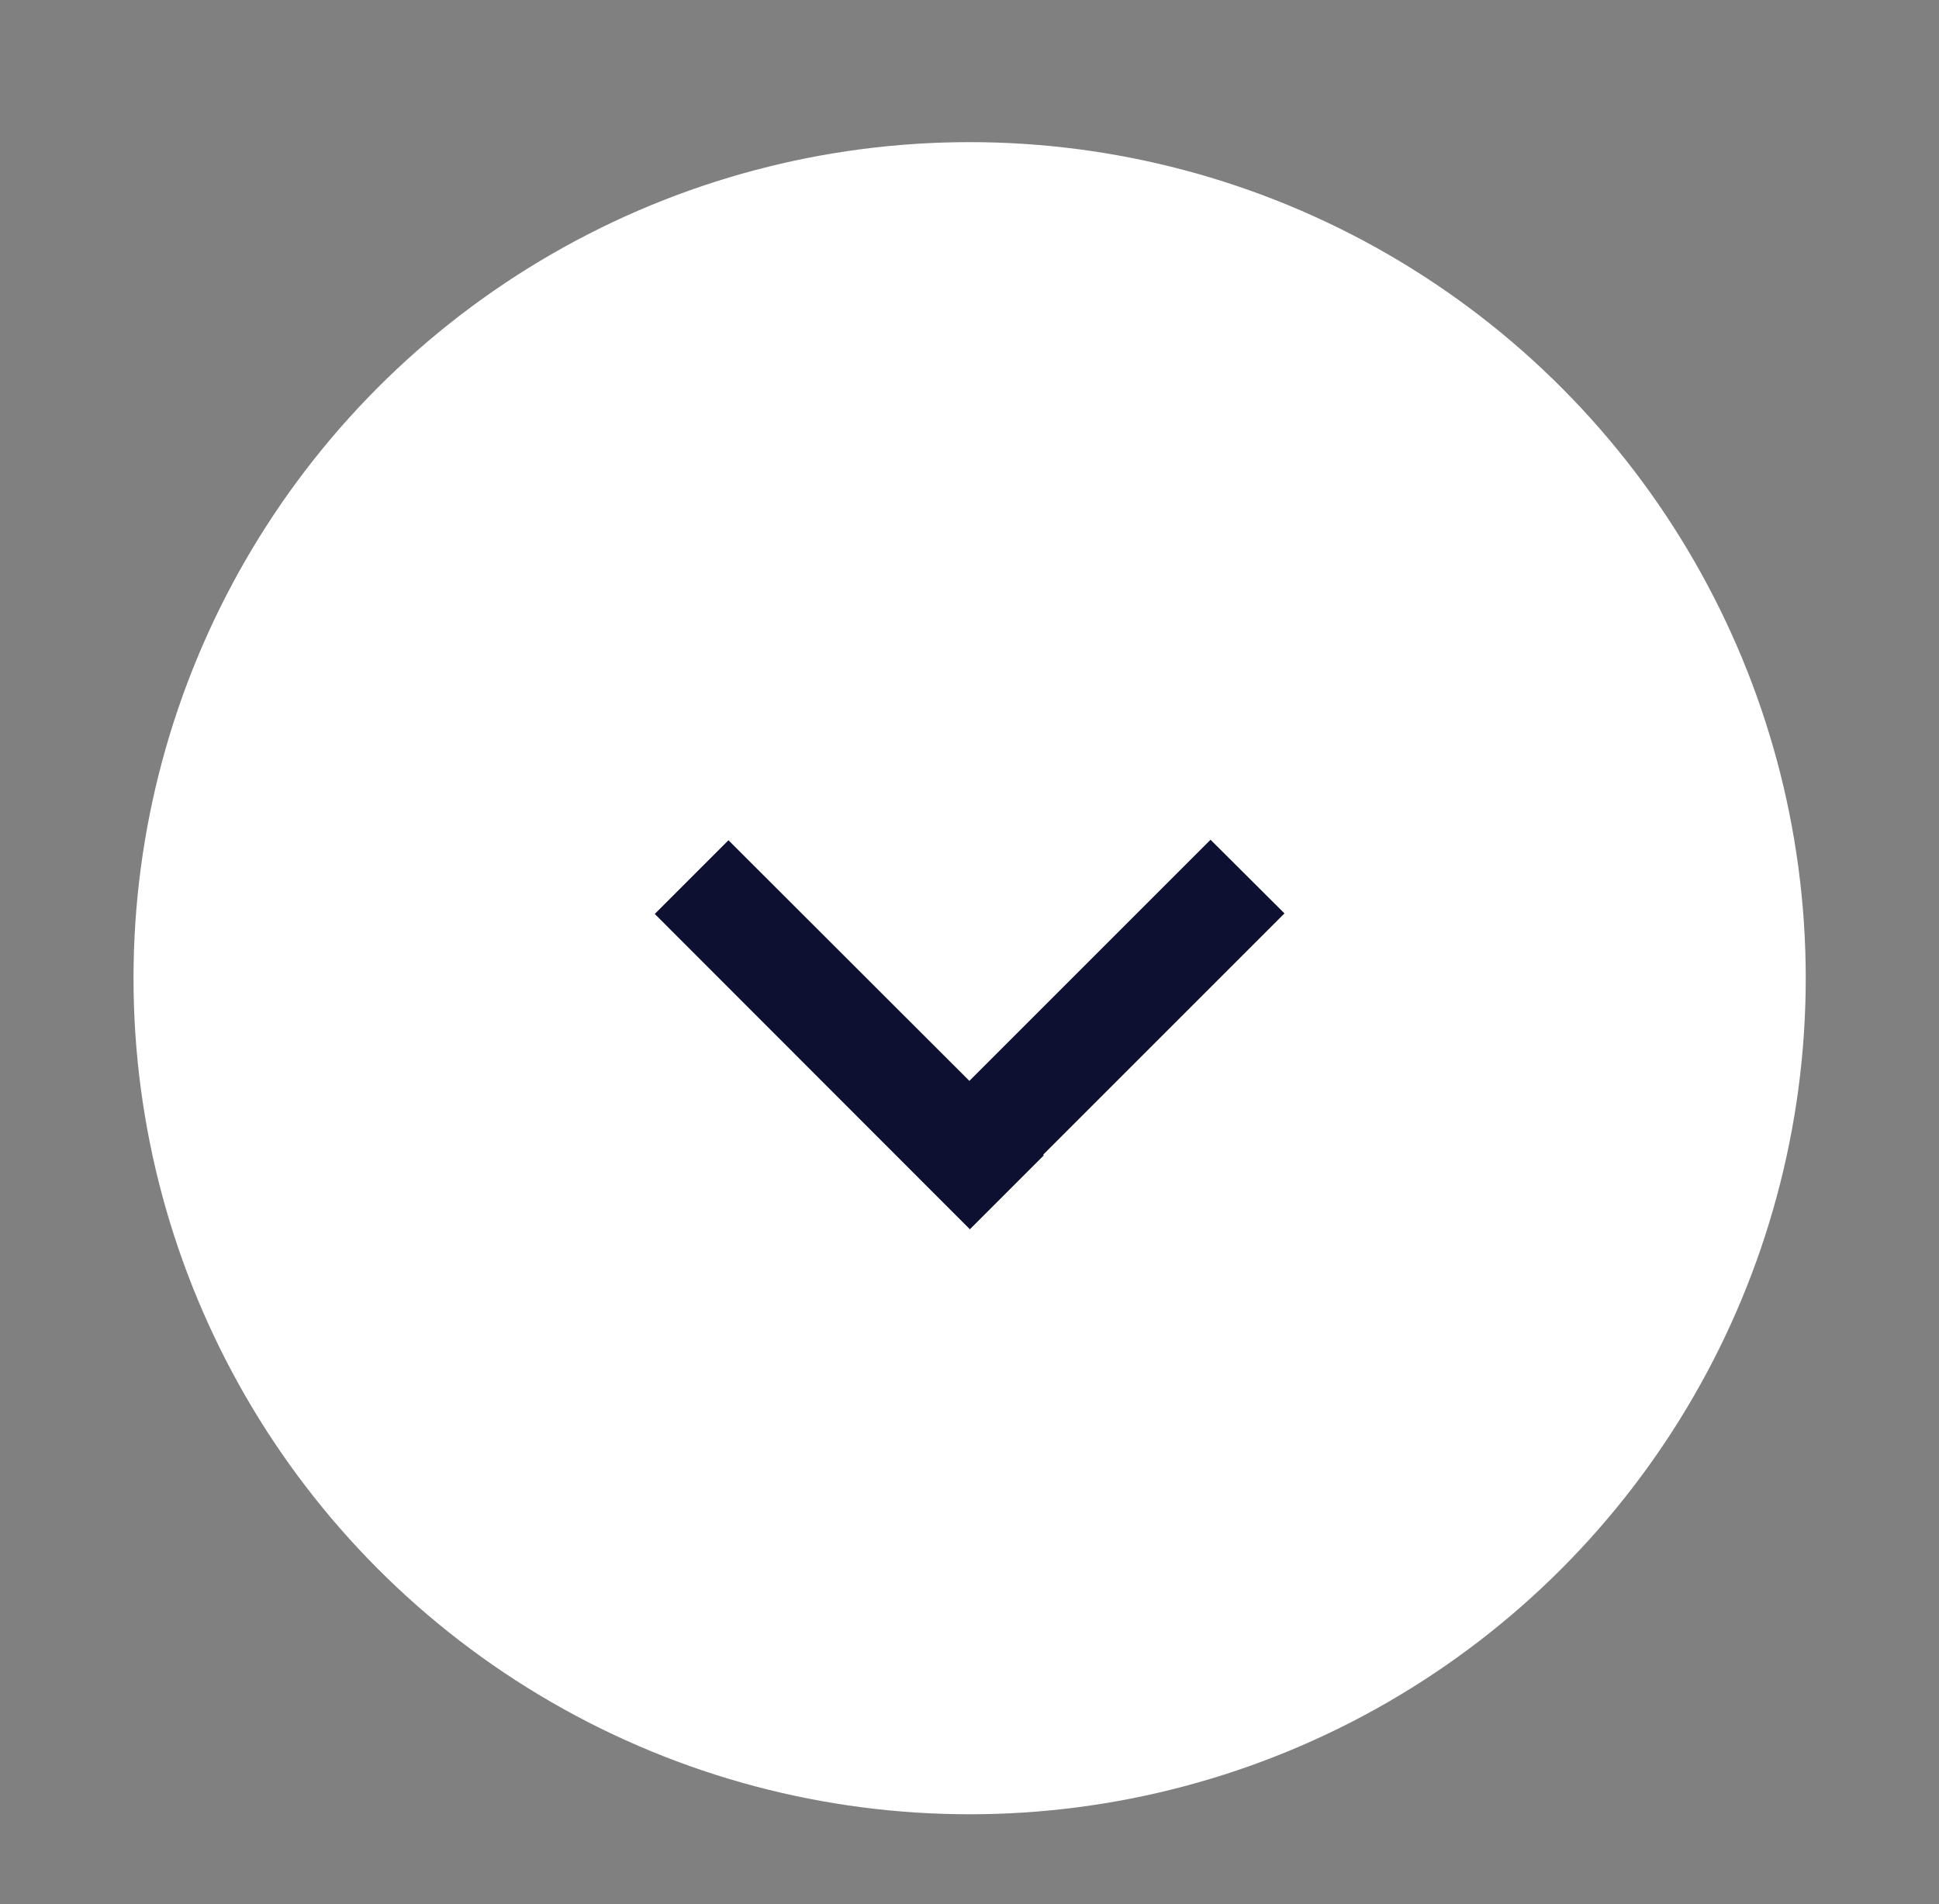 <svg id="Layer_1" data-name="Layer 1" xmlns="http://www.w3.org/2000/svg" viewBox="0 0 74.21 72.88"><rect x="0" y="0" width="74.21" height="72.88" fill="#808080" stroke="none"/><defs><style>.cls-1{fill:#fff;}.cls-2{fill:#0e1032;}</style></defs><title>button_</title><g id="right-6"><circle class="cls-1" cx="37.11" cy="37.44" r="32"/></g><polygon class="cls-2" points="46.33 32.14 37.1 41.37 27.88 32.16 25.06 34.98 37.12 47.05 39.95 44.22 39.92 44.2 49.16 34.96 46.33 32.14"/></svg>